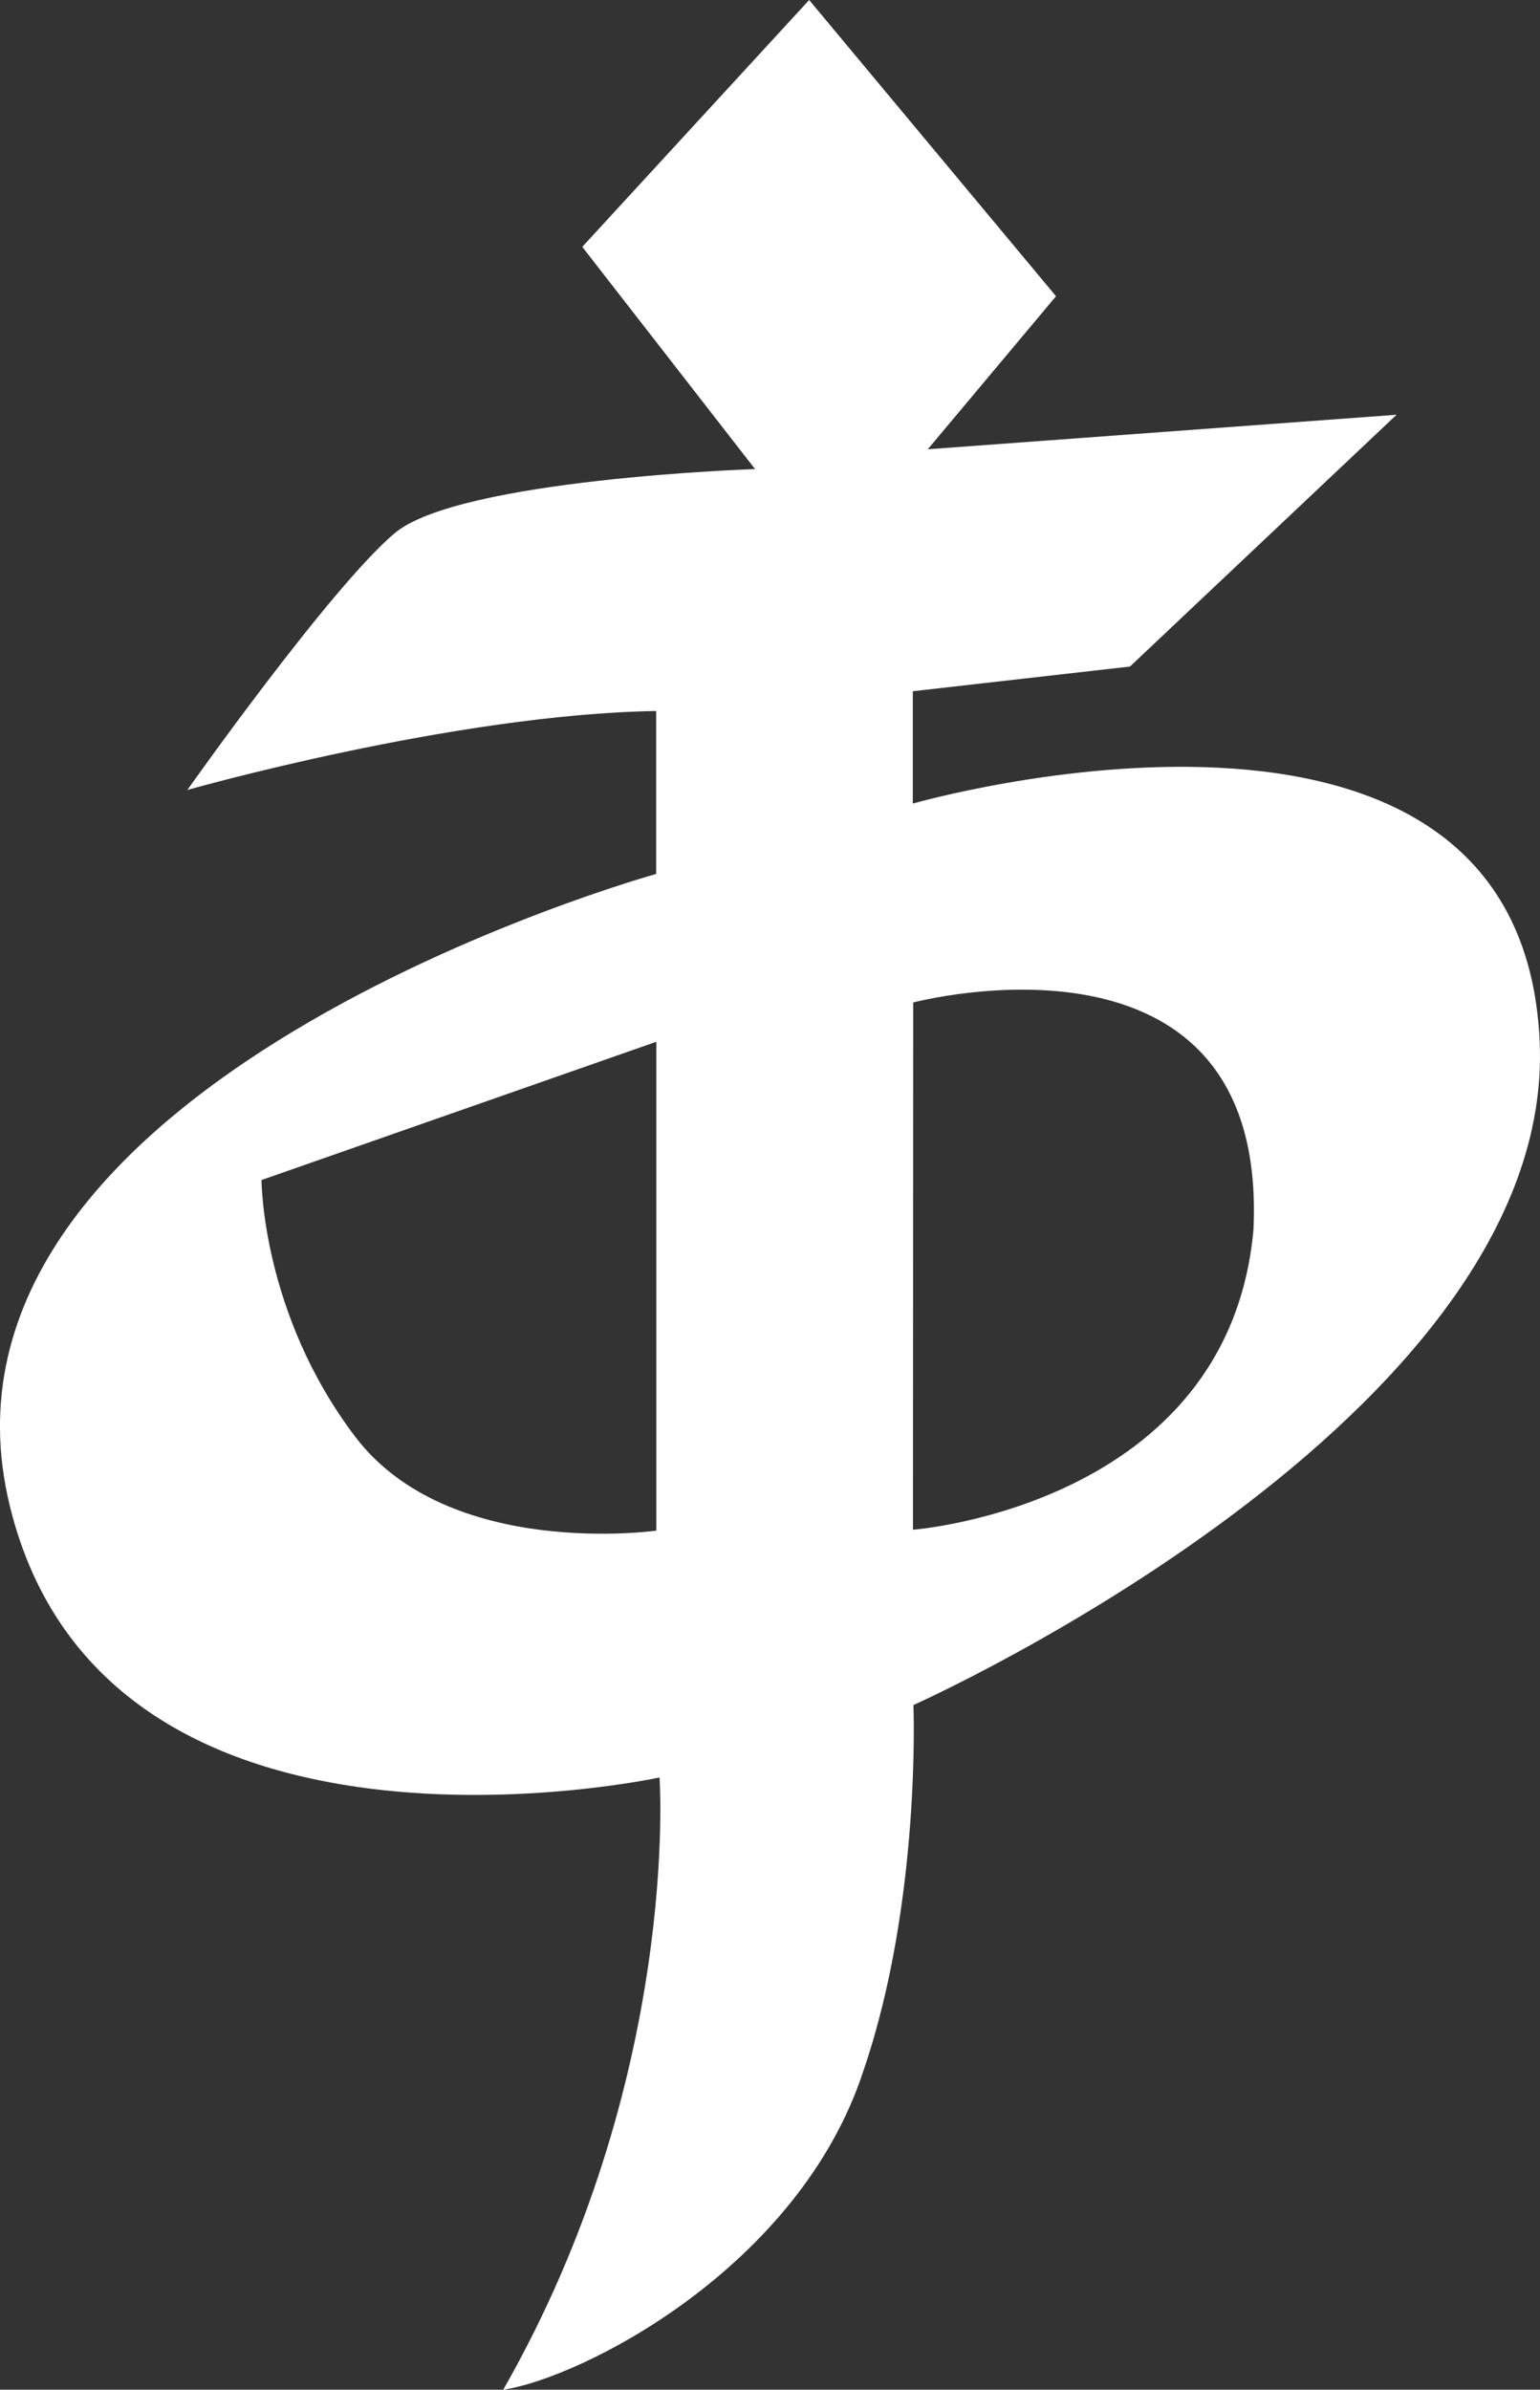 <svg xmlns="http://www.w3.org/2000/svg" viewBox="0 0 386.35 599.23"><rect x="0" y="0" width="386.35" height="599.23" fill="#333333" stroke="none"/><defs><style>.cls-1{fill:#fff;}</style></defs><g id="Camada_2" data-name="Camada 2"><g id="Camada_1-2" data-name="Camada 1"><path class="cls-1" d="M386.27,261.23C381.73,157.65,229,201.5,229,201.5V173.33l54.48-6.19L350.37,104l-117.61,8.66,32.17-38.38L203,0,146.08,61.9l43.34,55.72S115.13,120.1,99,133.71s-52,64.38-52,64.38,66.86-19,117.62-19.8v40.86S-23.53,271.21,2.46,377.61c24,98.32,163,68.1,163,68.1s5.36,75.52-39.21,153.52c19.61-2.91,74.29-30.53,90.39-80.06,14.5-42.39,12.52-91.62,12.52-91.62S390.41,355.63,386.27,261.23ZM164.66,383.81s-52,7.42-75.53-23.53S65.61,295.9,65.61,295.9l99.05-34.67Zm149.81-75.53c-6.2,69.33-85.43,75.31-85.43,75.31l.06-132.21S318.18,227.81,314.47,308.28Z"/></g></g></svg>